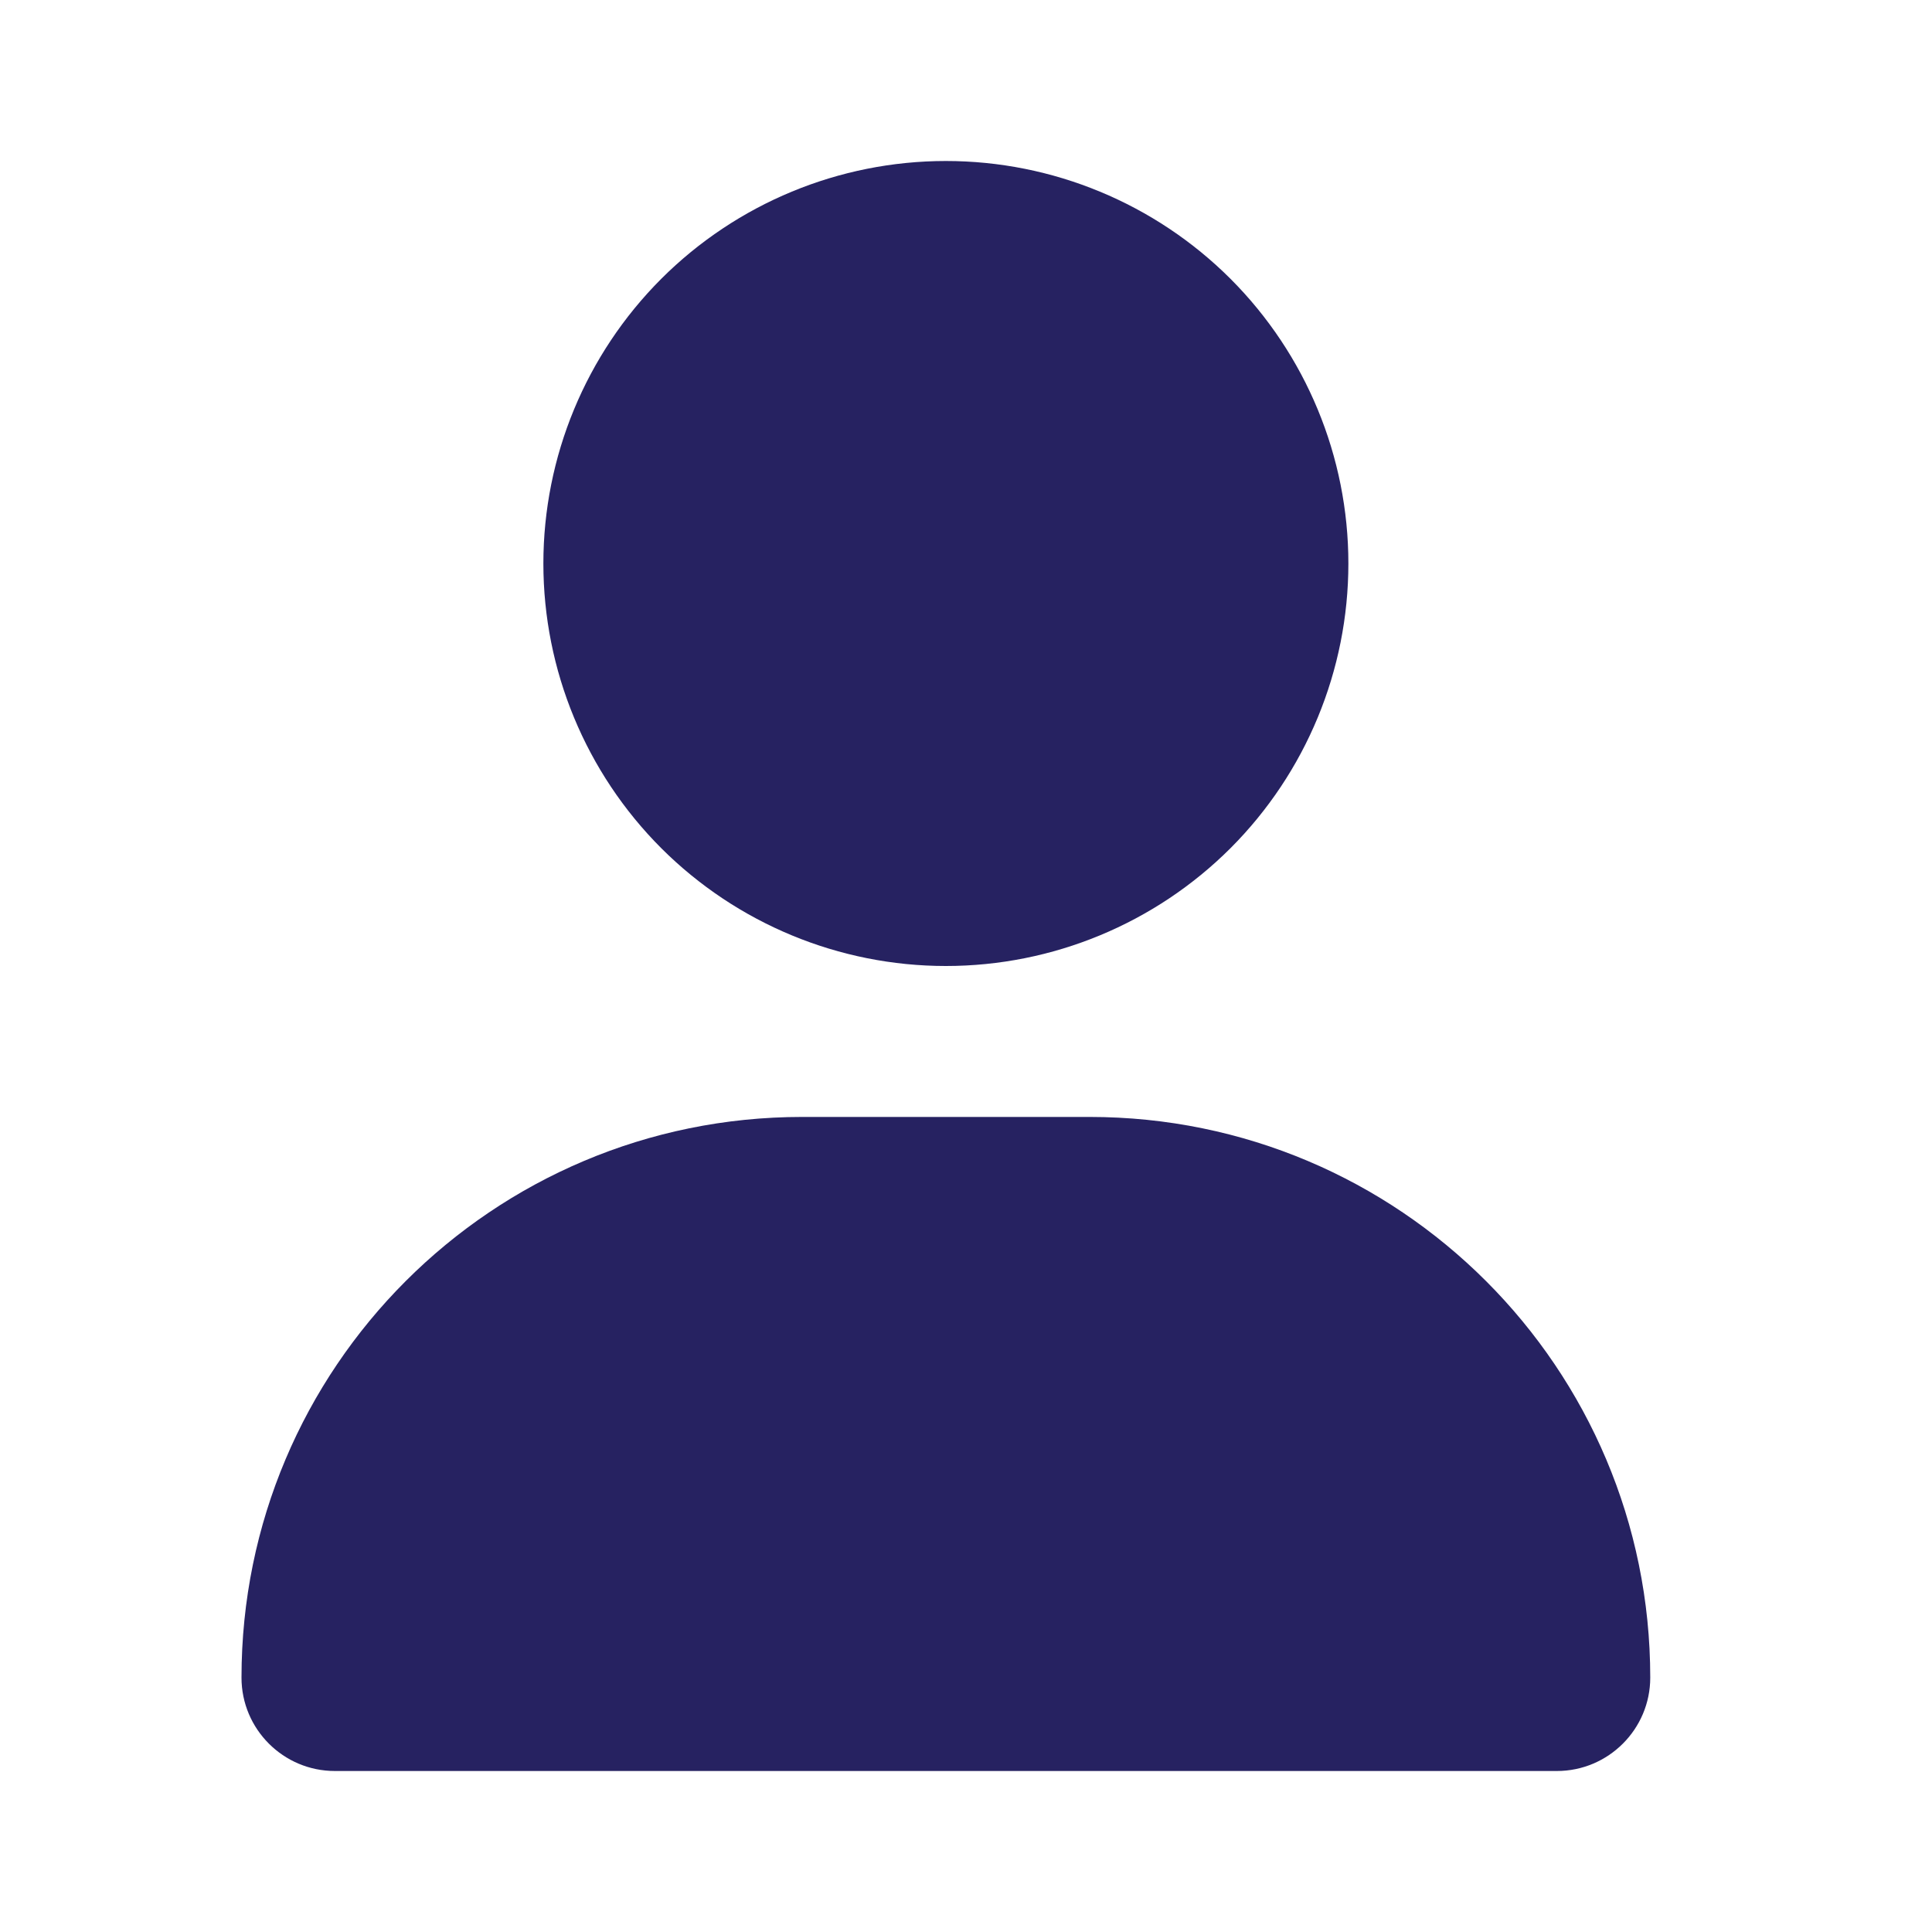 <svg width="24" height="24" viewBox="0 0 24 24" fill="none" xmlns="http://www.w3.org/2000/svg">
<path d="M11.75 12C13.076 12 14.348 11.473 15.286 10.536C16.223 9.598 16.75 8.326 16.75 7C16.75 5.674 16.223 4.402 15.286 3.464C14.348 2.527 13.076 2 11.75 2C10.424 2 9.152 2.527 8.214 3.464C7.277 4.402 6.75 5.674 6.75 7C6.75 8.326 7.277 9.598 8.214 10.536C9.152 11.473 10.424 12 11.75 12ZM9.965 13.875C6.117 13.875 3 16.992 3 20.84C3 21.48 3.52 22 4.16 22H19.34C19.98 22 20.5 21.48 20.5 20.84C20.5 16.992 17.383 13.875 13.535 13.875H9.965Z" fill="#262261"/>
</svg>
